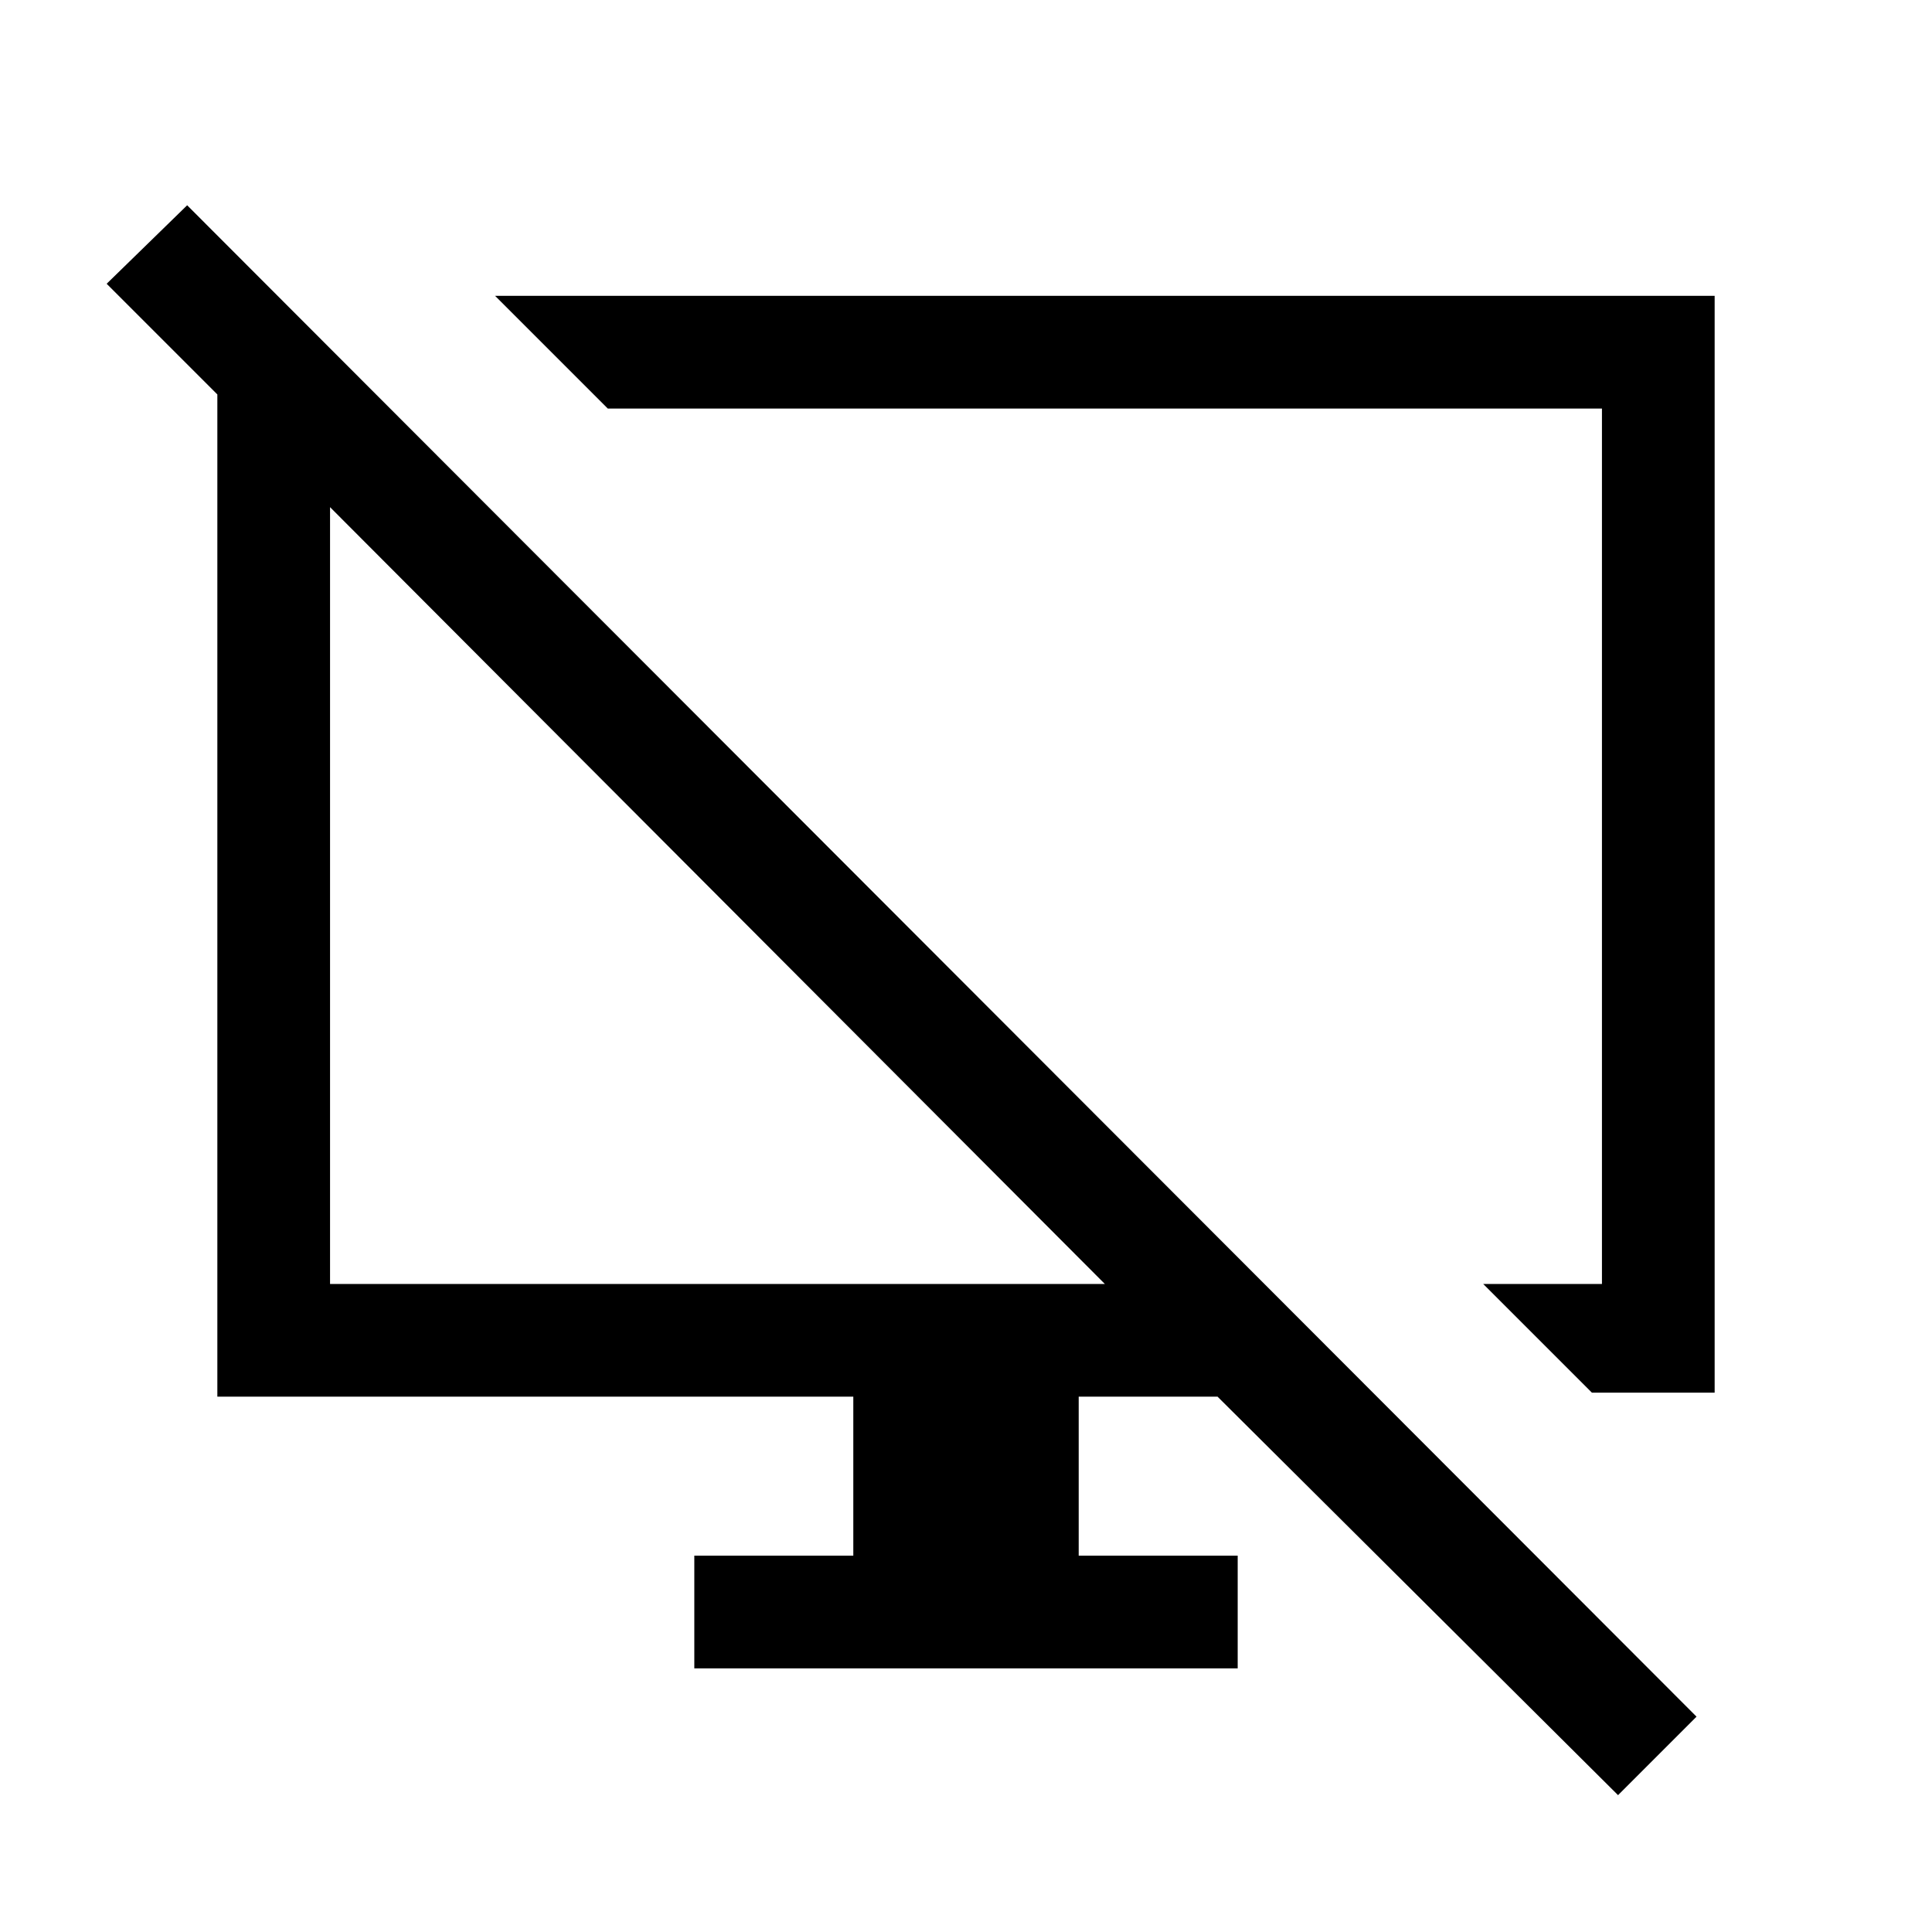 <svg xmlns="http://www.w3.org/2000/svg" height="24" width="24"><path d="M19.775 17.3 18.425 15.95H19.9V5.075H7.55L6.15 3.675H21.3V17.3ZM20.1 22.3 15.125 17.35H13.4V19.325H15.375V20.725H8.625V19.325H10.6V17.35H2.7V4.9L1.325 3.525L2.325 2.55L21.075 21.325ZM4.1 15.95H13.725L4.1 6.3Z"/></svg>